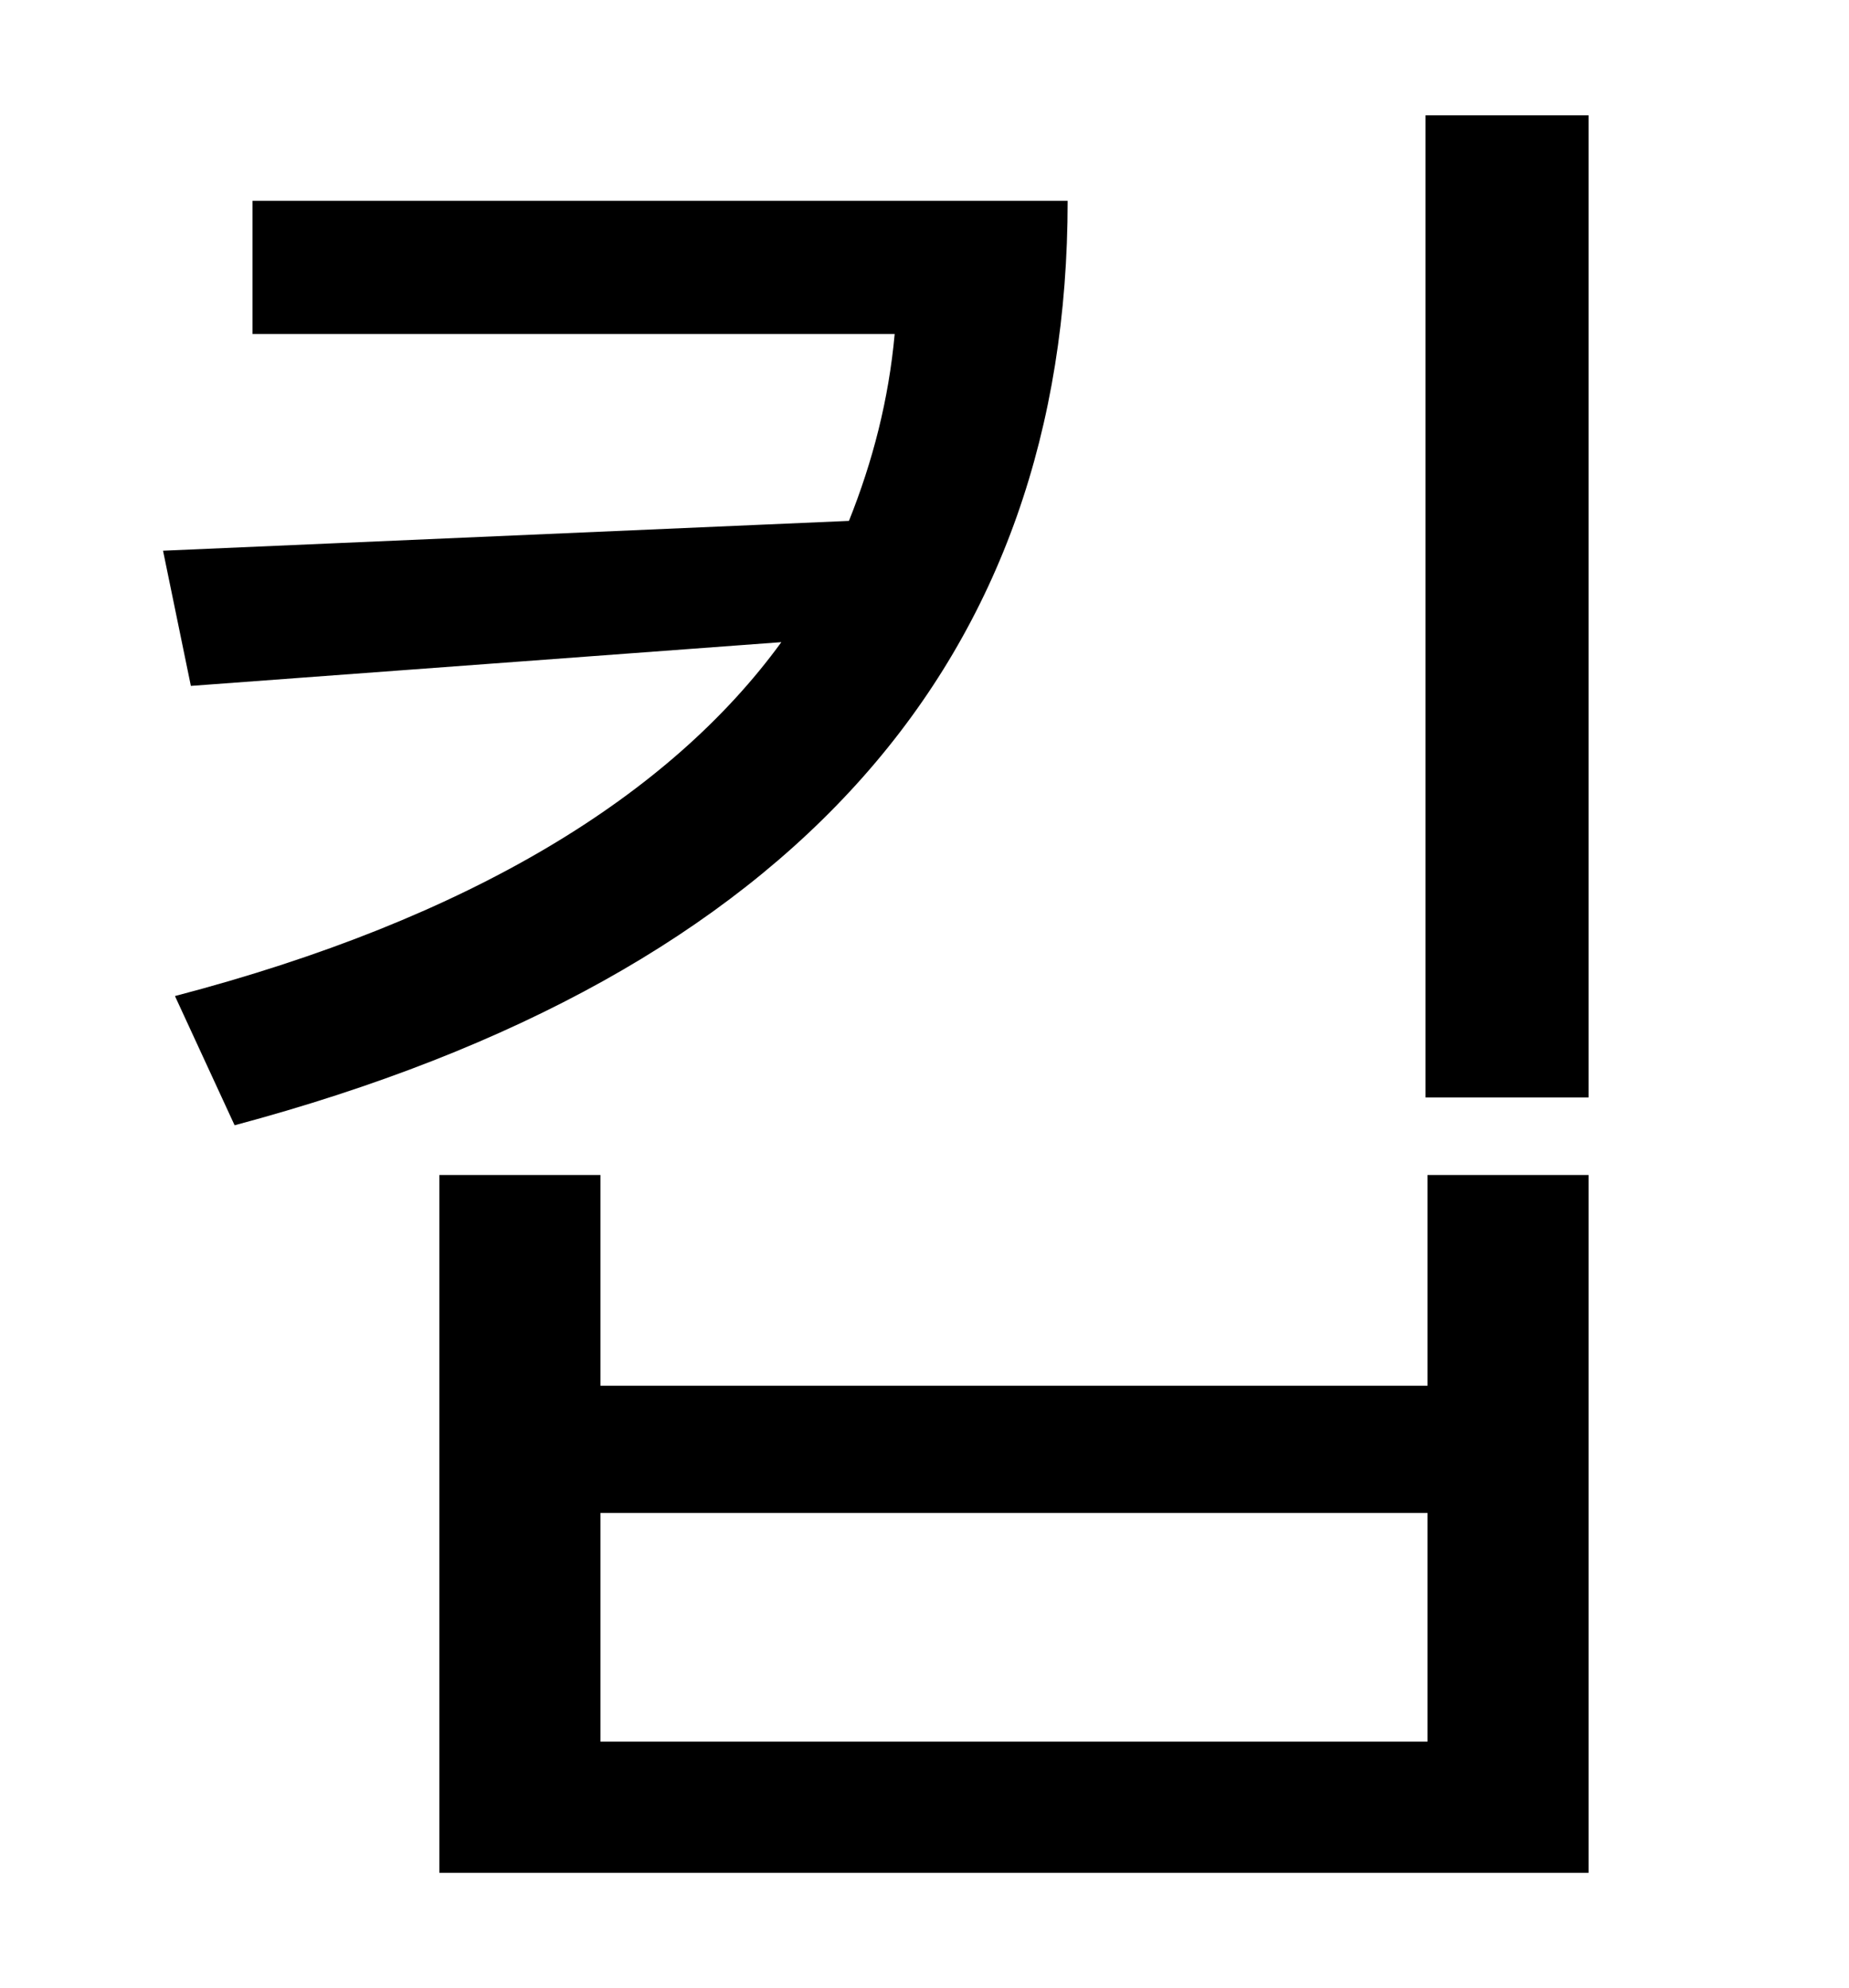 <?xml version="1.0" standalone="no"?>
<!DOCTYPE svg PUBLIC "-//W3C//DTD SVG 1.1//EN" "http://www.w3.org/Graphics/SVG/1.1/DTD/svg11.dtd" >
<svg xmlns="http://www.w3.org/2000/svg" xmlns:xlink="http://www.w3.org/1999/xlink" version="1.1" viewBox="-10 0 930 1000">
   <path fill="currentColor"
d="M117 101h410c0 229 -135 389 -419 465l-30 -65c149 -39 249 -101 305 -178l-297 22l-14 -68l345 -15c12 -30 20 -61 23 -94h-323v-67zM708 876v-115h-416v115h416zM708 697v-106h81v351h-578v-351h81v106h416zM707 58h82v494h-82v-494z" />
</svg>
